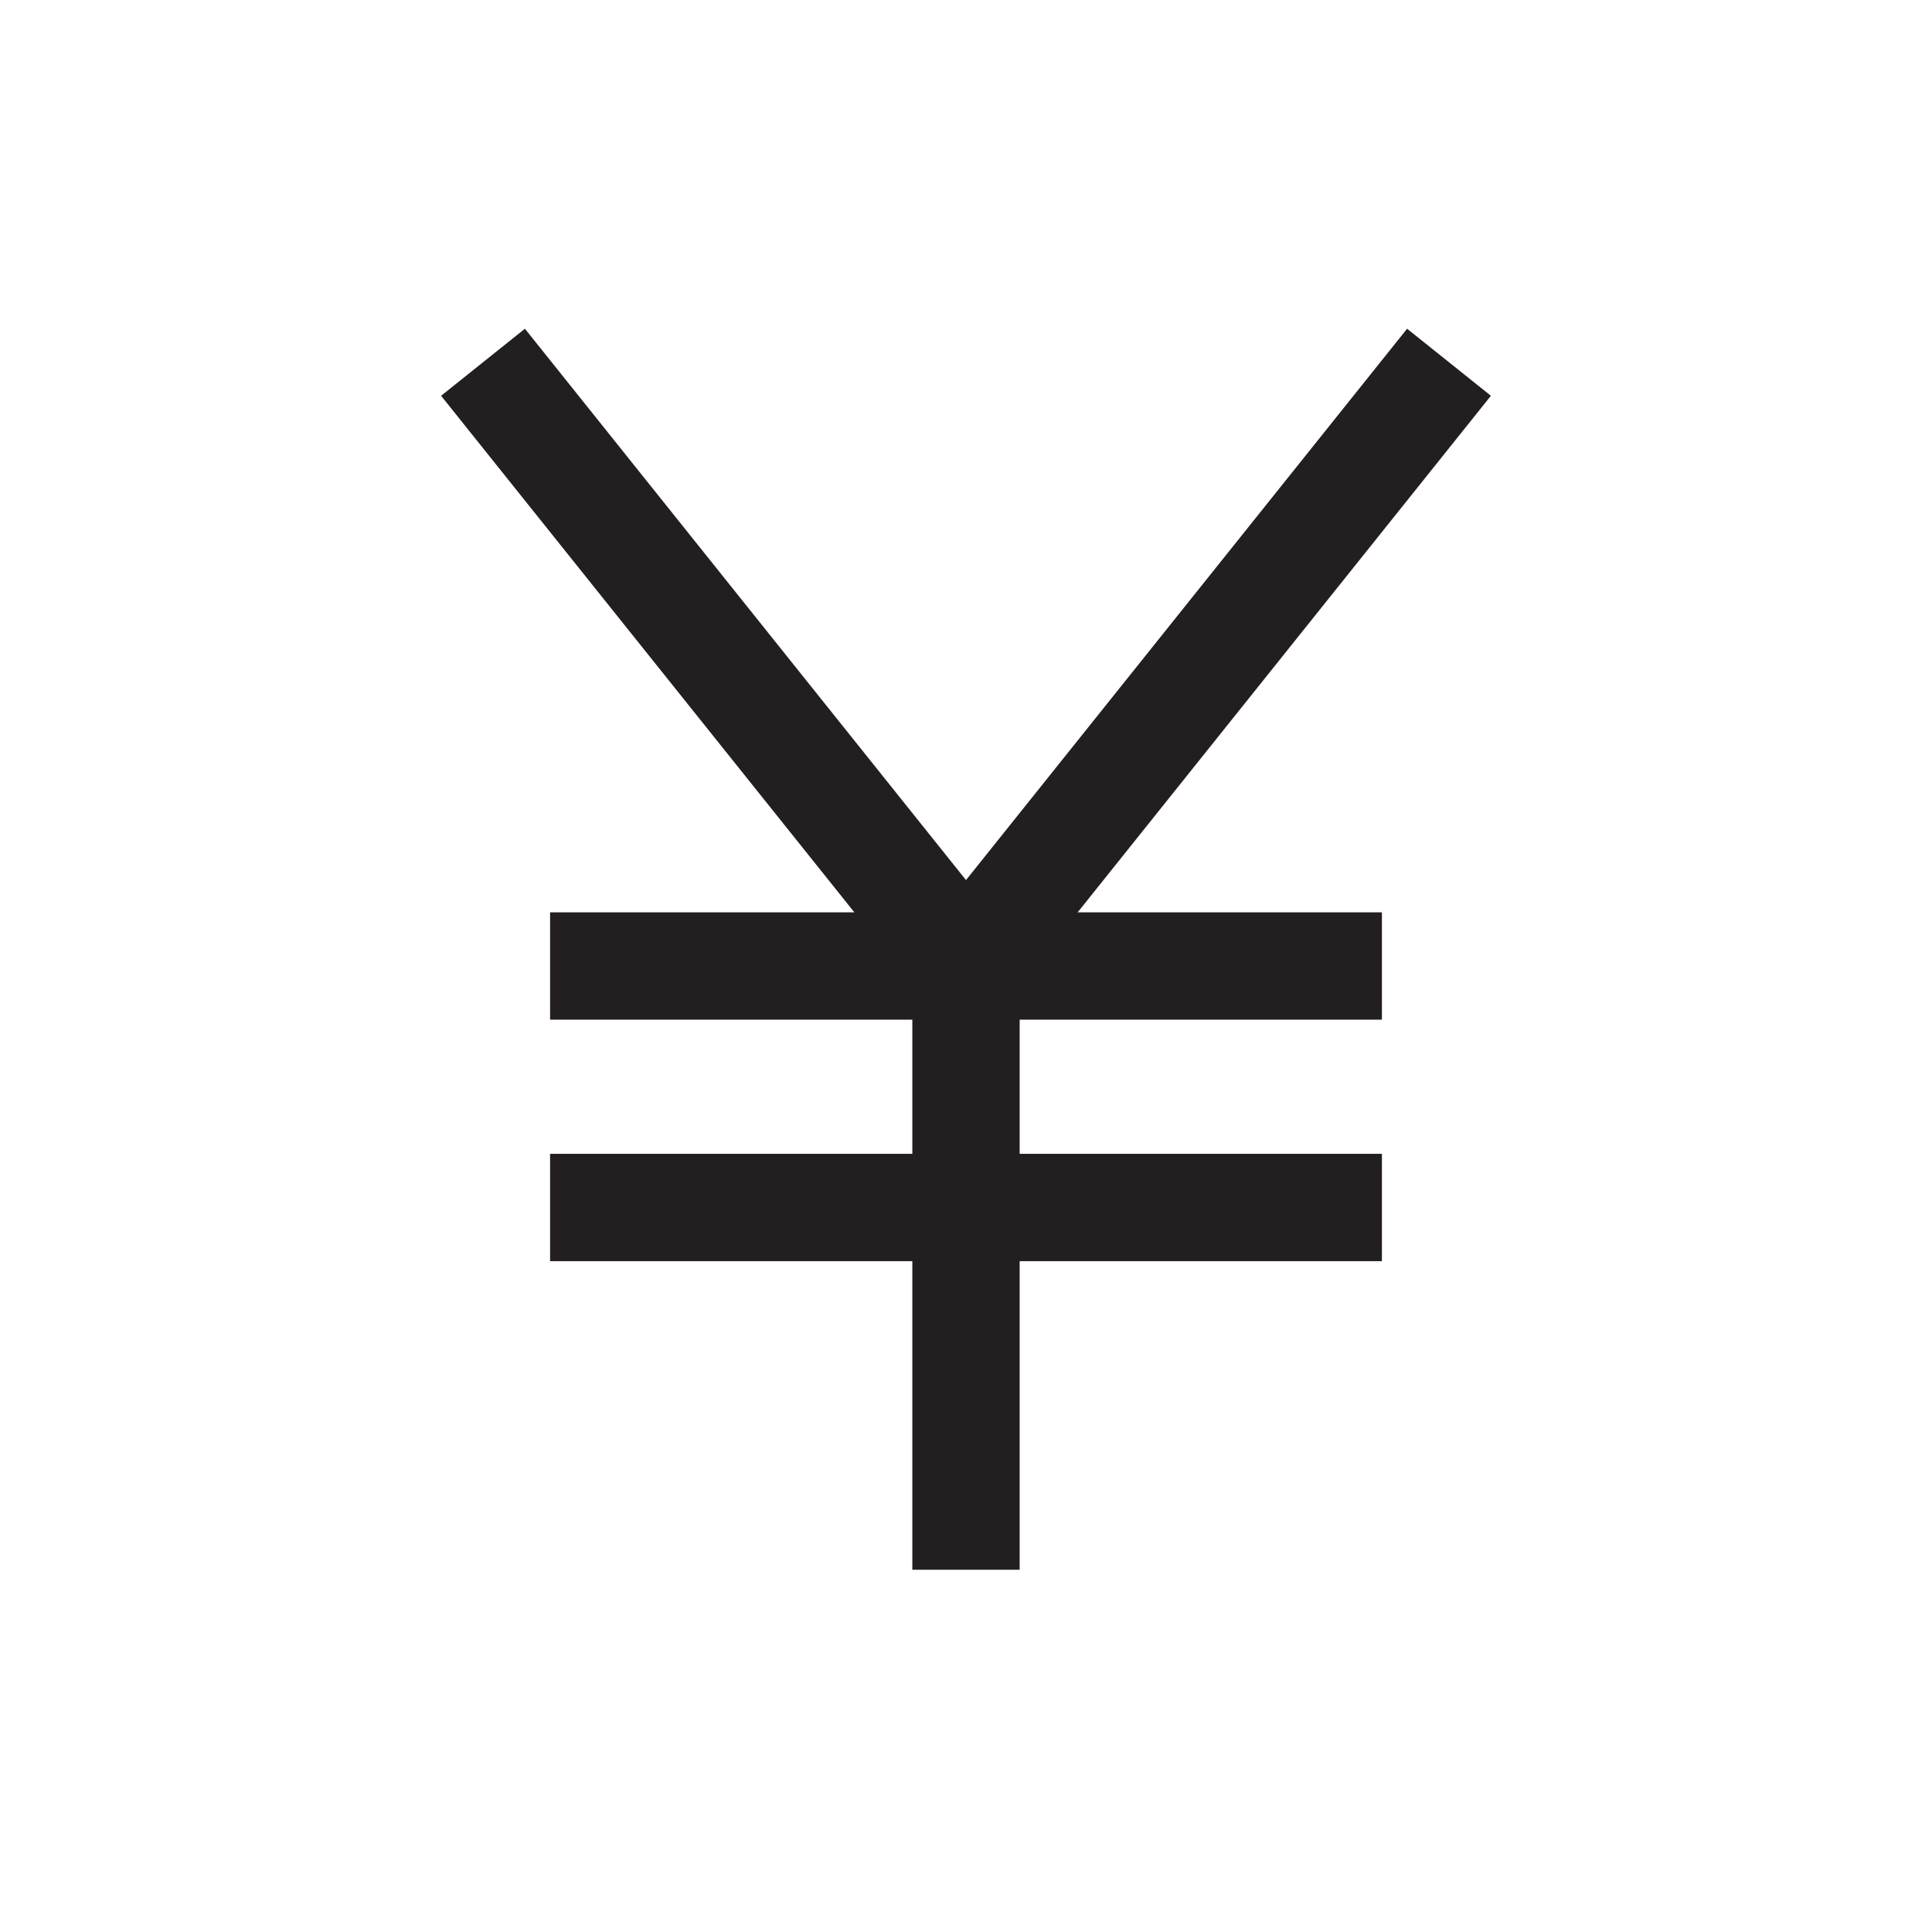 <?xml version="1.0" encoding="UTF-8"?>
<svg id="yen" xmlns="http://www.w3.org/2000/svg" viewBox="0 0 72 72">
  <line x1="22.5" y1="36" x2="49.5" y2="36" style="fill: none; stroke: #231f20; stroke-linecap: square; stroke-miterlimit: 10; stroke-width: 4px;"/>
  <line x1="22.5" y1="45" x2="49.5" y2="45" style="fill: none; stroke: #231f20; stroke-linecap: square; stroke-miterlimit: 10; stroke-width: 4px;"/>
  <polyline points="18 13.5 36 36 54 13.5" style="fill: none; stroke: #231f20; stroke-miterlimit: 10; stroke-width: 4px;"/>
  <line x1="36" y1="58.5" x2="36" y2="36" style="fill: none; stroke: #231f20; stroke-miterlimit: 10; stroke-width: 4px;"/>
</svg>